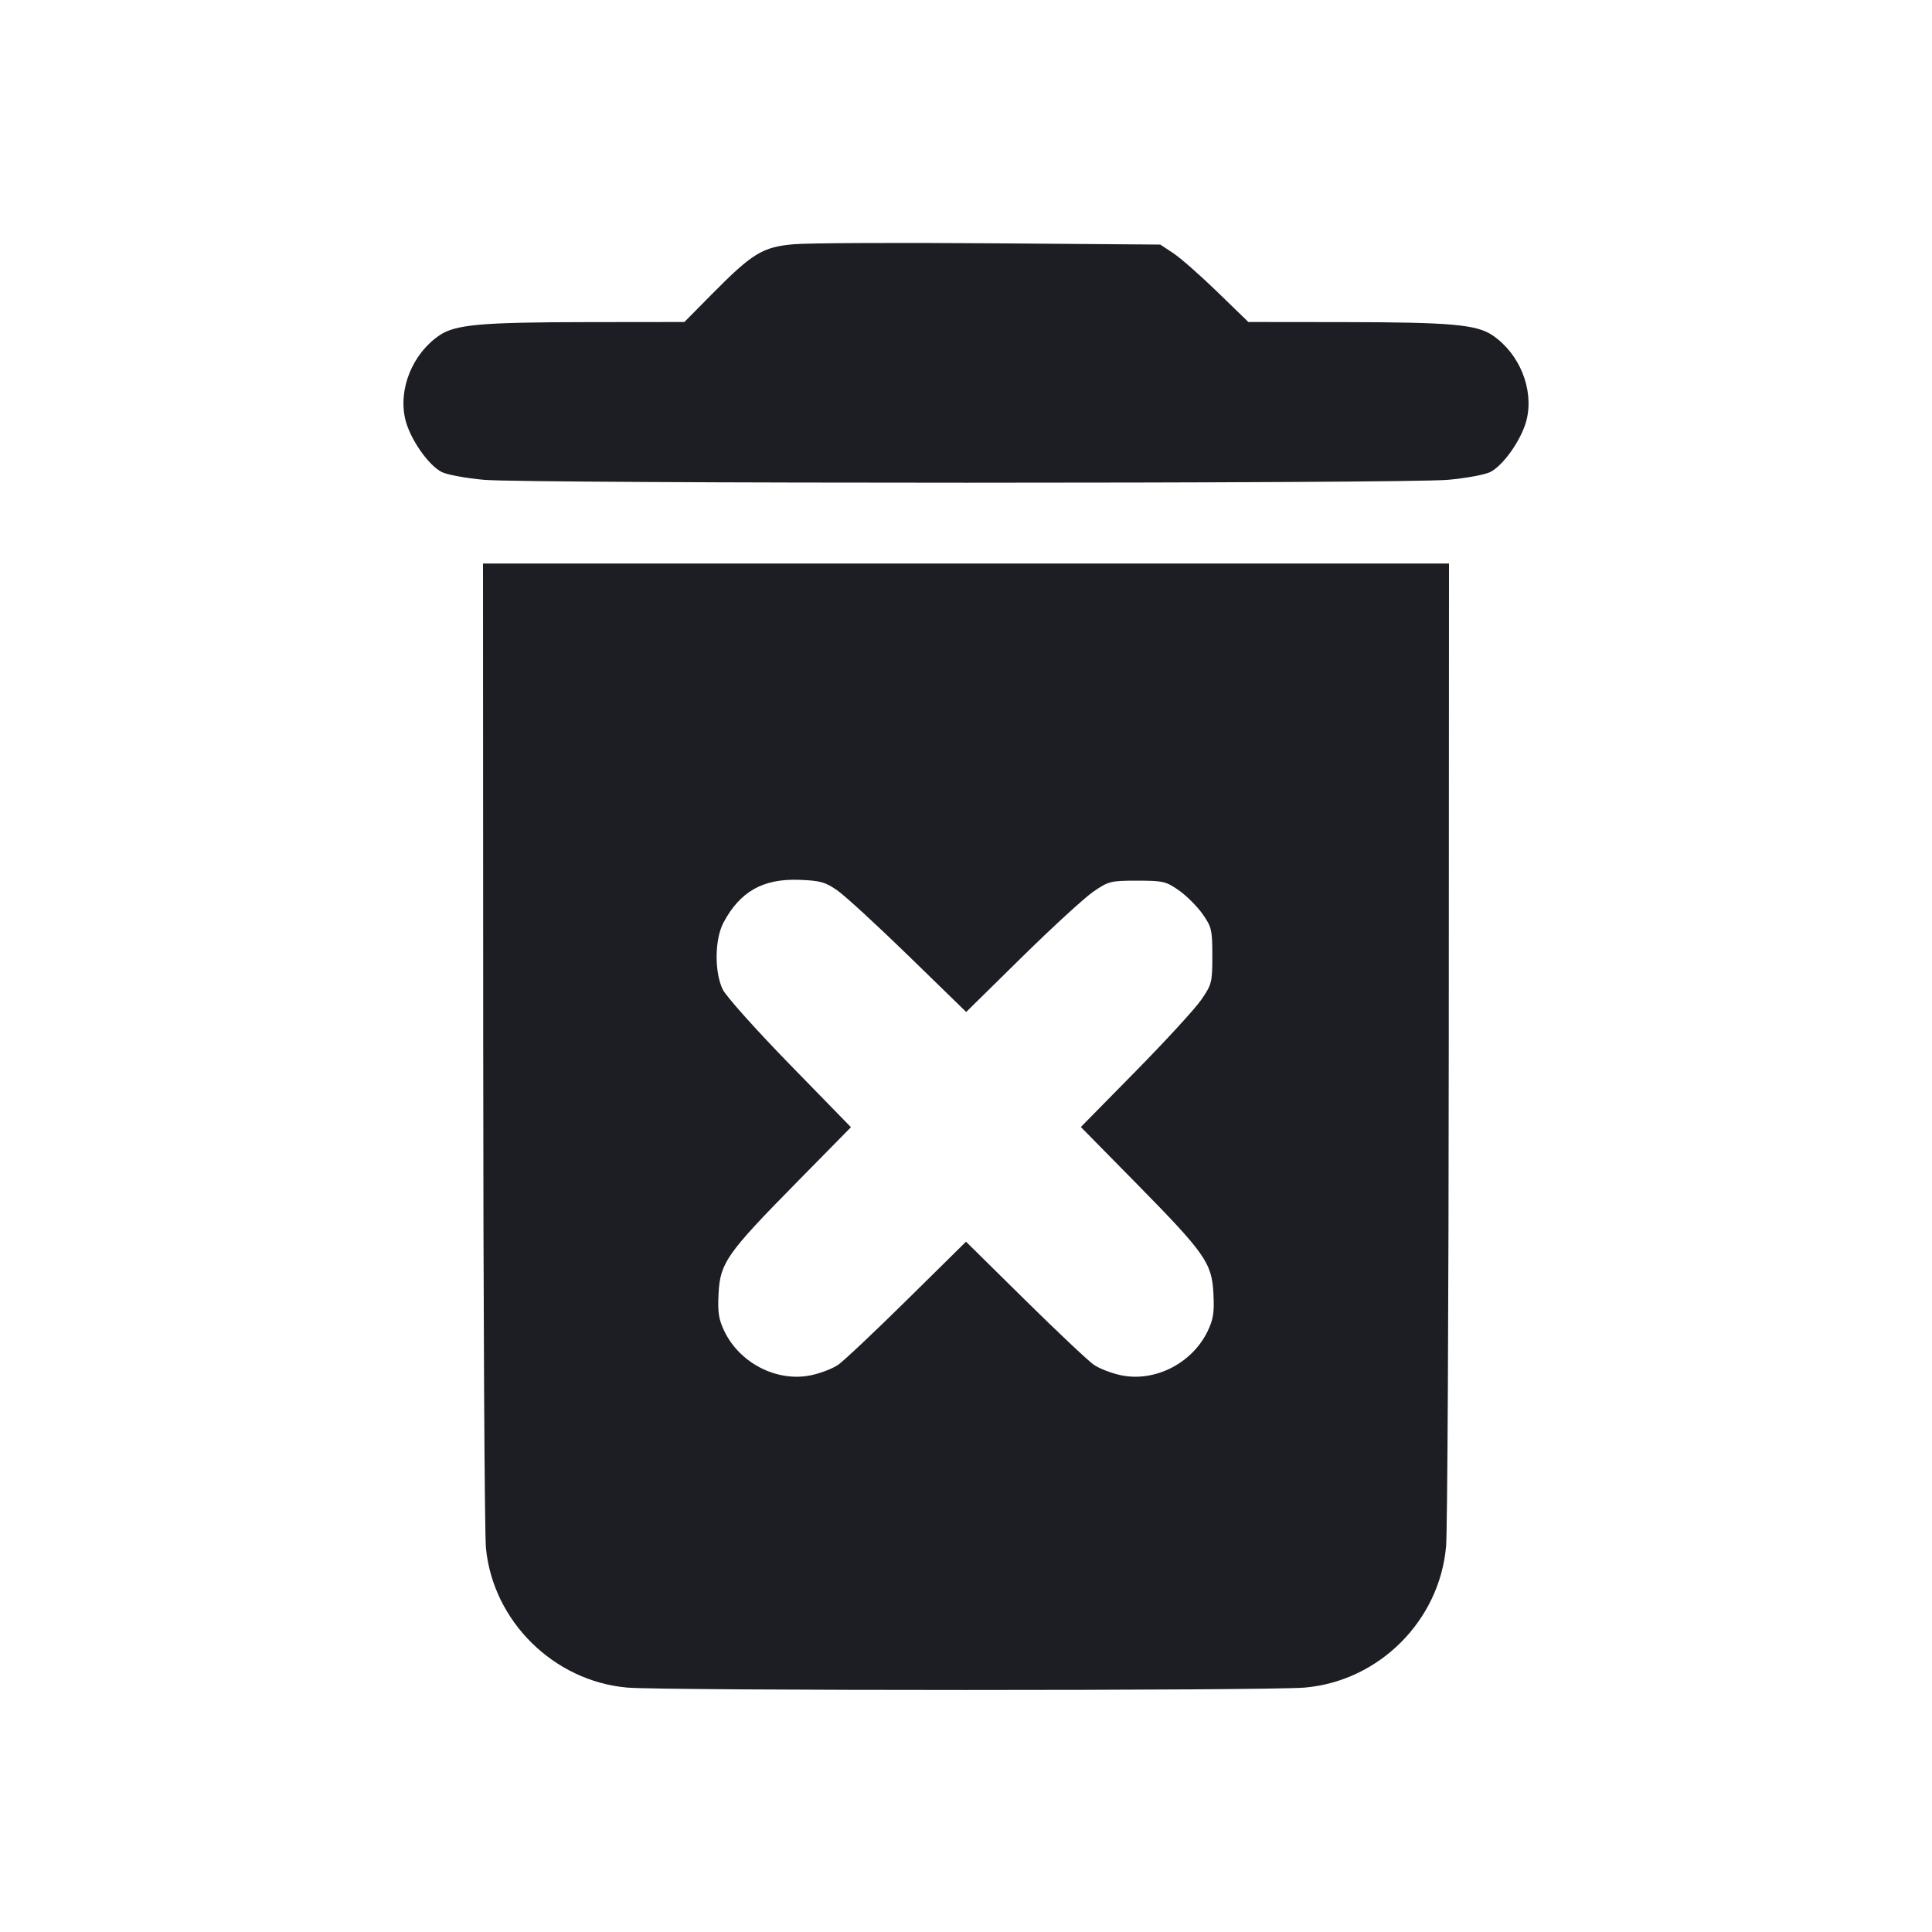<svg viewBox="0 0 2400 2400" fill="none" xmlns="http://www.w3.org/2000/svg"><path d="M986.000 303.400 C 947.300 306.790,934.601 314.550,884.088 365.676 L 850.177 400.000 732.088 400.131 C 597.457 400.280,565.701 403.094,545.782 416.640 C 512.501 439.274,494.683 482.918,503.367 520.537 C 508.877 544.408,531.664 577.552,548.580 586.300 C 555.029 589.635,578.686 594.021,601.152 596.047 C 654.481 600.856,1745.519 600.856,1798.848 596.047 C 1821.314 594.021,1844.971 589.635,1851.420 586.300 C 1868.336 577.552,1891.123 544.408,1896.633 520.537 C 1905.317 482.918,1887.499 439.274,1854.218 416.640 C 1834.311 403.102,1802.544 400.280,1668.377 400.131 L 1550.755 400.000 1512.242 362.629 C 1491.060 342.075,1466.441 320.435,1457.533 314.540 L 1441.336 303.821 1229.668 302.209 C 1113.251 301.323,1003.600 301.859,986.000 303.400 M600.252 1295.000 C 600.390 1622.250,601.925 1904.867,603.662 1923.037 C 612.337 2013.779,687.839 2088.377,779.100 2096.373 C 824.596 2100.360,1575.404 2100.360,1620.900 2096.373 C 1713.255 2088.281,1788.281 2013.255,1796.373 1920.900 C 1798.055 1901.705,1799.559 1619.150,1799.716 1293.000 L 1800.000 700.000 1200.000 700.000 L 600.000 700.000 600.252 1295.000 M1040.014 1106.000 C 1049.545 1112.600,1089.496 1149.297,1128.793 1187.548 L 1200.242 1257.096 1269.121 1189.334 C 1307.005 1152.064,1347.000 1115.367,1358.000 1107.785 C 1377.026 1094.671,1379.688 1094.000,1412.655 1094.000 C 1444.772 1094.000,1448.574 1094.887,1464.544 1106.112 C 1474.022 1112.773,1487.227 1125.978,1493.888 1135.456 C 1505.113 1151.426,1506.000 1155.228,1506.000 1187.345 C 1506.000 1220.312,1505.329 1222.974,1492.215 1242.000 C 1484.633 1253.000,1447.882 1293.050,1410.547 1331.000 L 1342.665 1400.000 1410.547 1469.000 C 1497.268 1557.149,1505.389 1568.712,1507.365 1606.850 C 1508.586 1630.427,1507.254 1639.015,1500.078 1653.839 C 1480.899 1693.457,1435.024 1716.925,1393.183 1708.522 C 1381.235 1706.123,1365.730 1700.186,1358.729 1695.330 C 1351.728 1690.474,1313.150 1654.094,1273.000 1614.485 L 1200.000 1542.468 1127.000 1614.485 C 1086.850 1654.094,1048.272 1690.474,1041.271 1695.330 C 1034.270 1700.186,1018.765 1706.123,1006.817 1708.522 C 964.976 1716.925,919.101 1693.457,899.922 1653.839 C 892.746 1639.015,891.414 1630.427,892.635 1606.850 C 894.610 1568.719,902.738 1557.143,989.326 1469.128 L 1057.082 1400.257 981.055 1322.252 C 939.241 1279.349,901.768 1237.441,897.783 1229.123 C 887.290 1207.220,887.775 1166.663,898.779 1146.000 C 919.251 1107.556,947.724 1091.412,992.342 1092.953 C 1018.597 1093.859,1025.018 1095.616,1040.014 1106.000 " fill="#1D1E23" stroke="none" fill-rule="evenodd"/></svg>